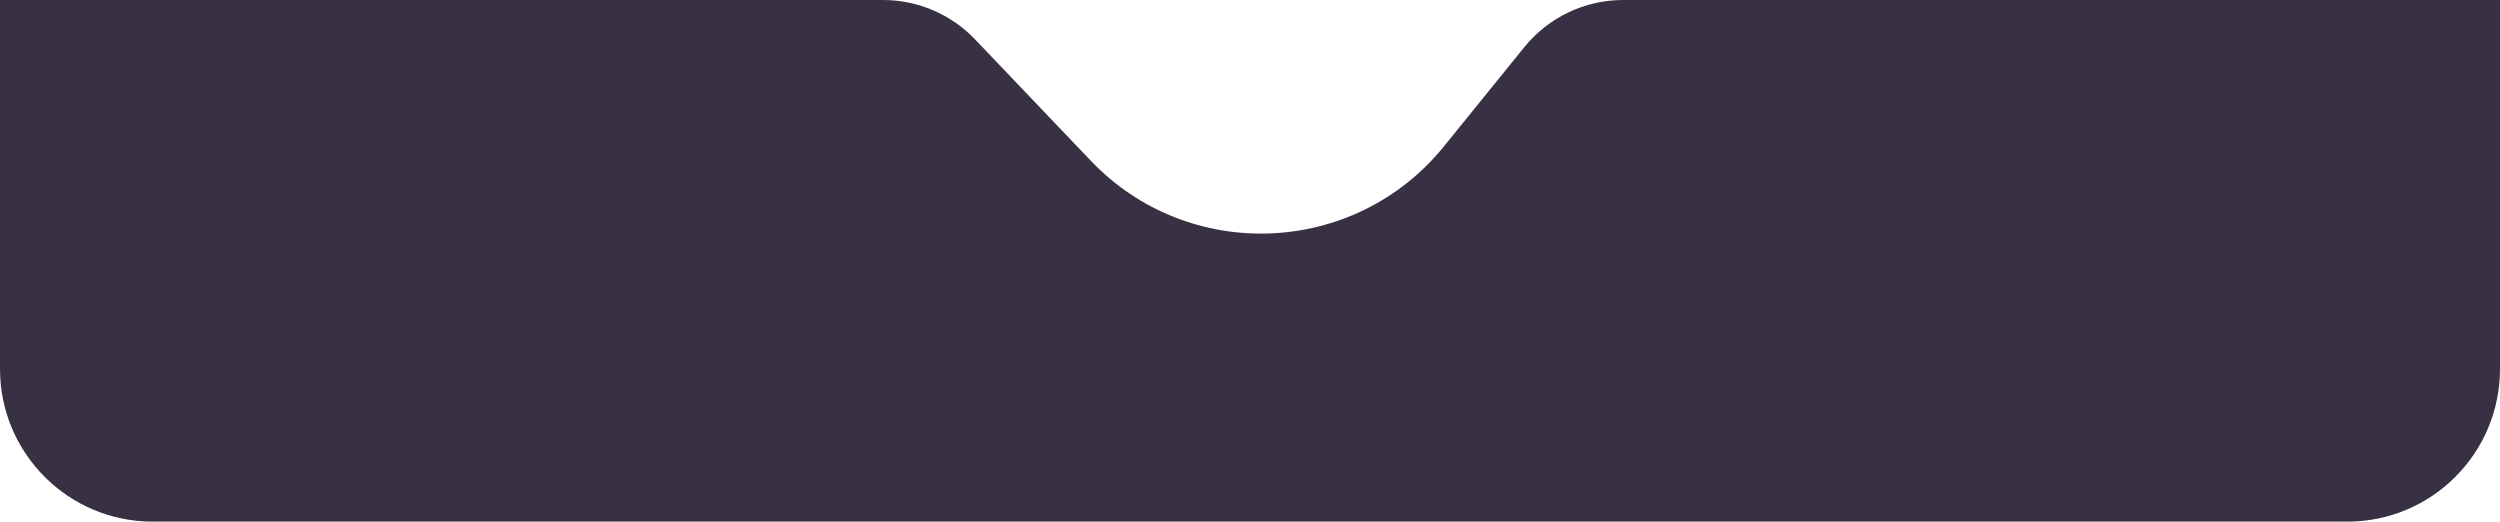 <svg preserveAspectRatio="none" width="100%" height="100%" overflow="visible" style="display: block;" viewBox="0 0 393 82" fill="none" xmlns="http://www.w3.org/2000/svg">
<path id="Rectangle 3" d="M0 0H98.25H138.811C144.28 0 149.511 2.24 153.285 6.197L171.46 25.255C186.859 41.403 212.941 40.348 226.986 23.009L239.622 7.411C243.419 2.723 249.13 0 255.163 0H294.75H393V58C393 71.255 382.255 82 369 82H24C10.745 82 0 71.255 0 58V0Z" fill="#383143"/>
</svg>
